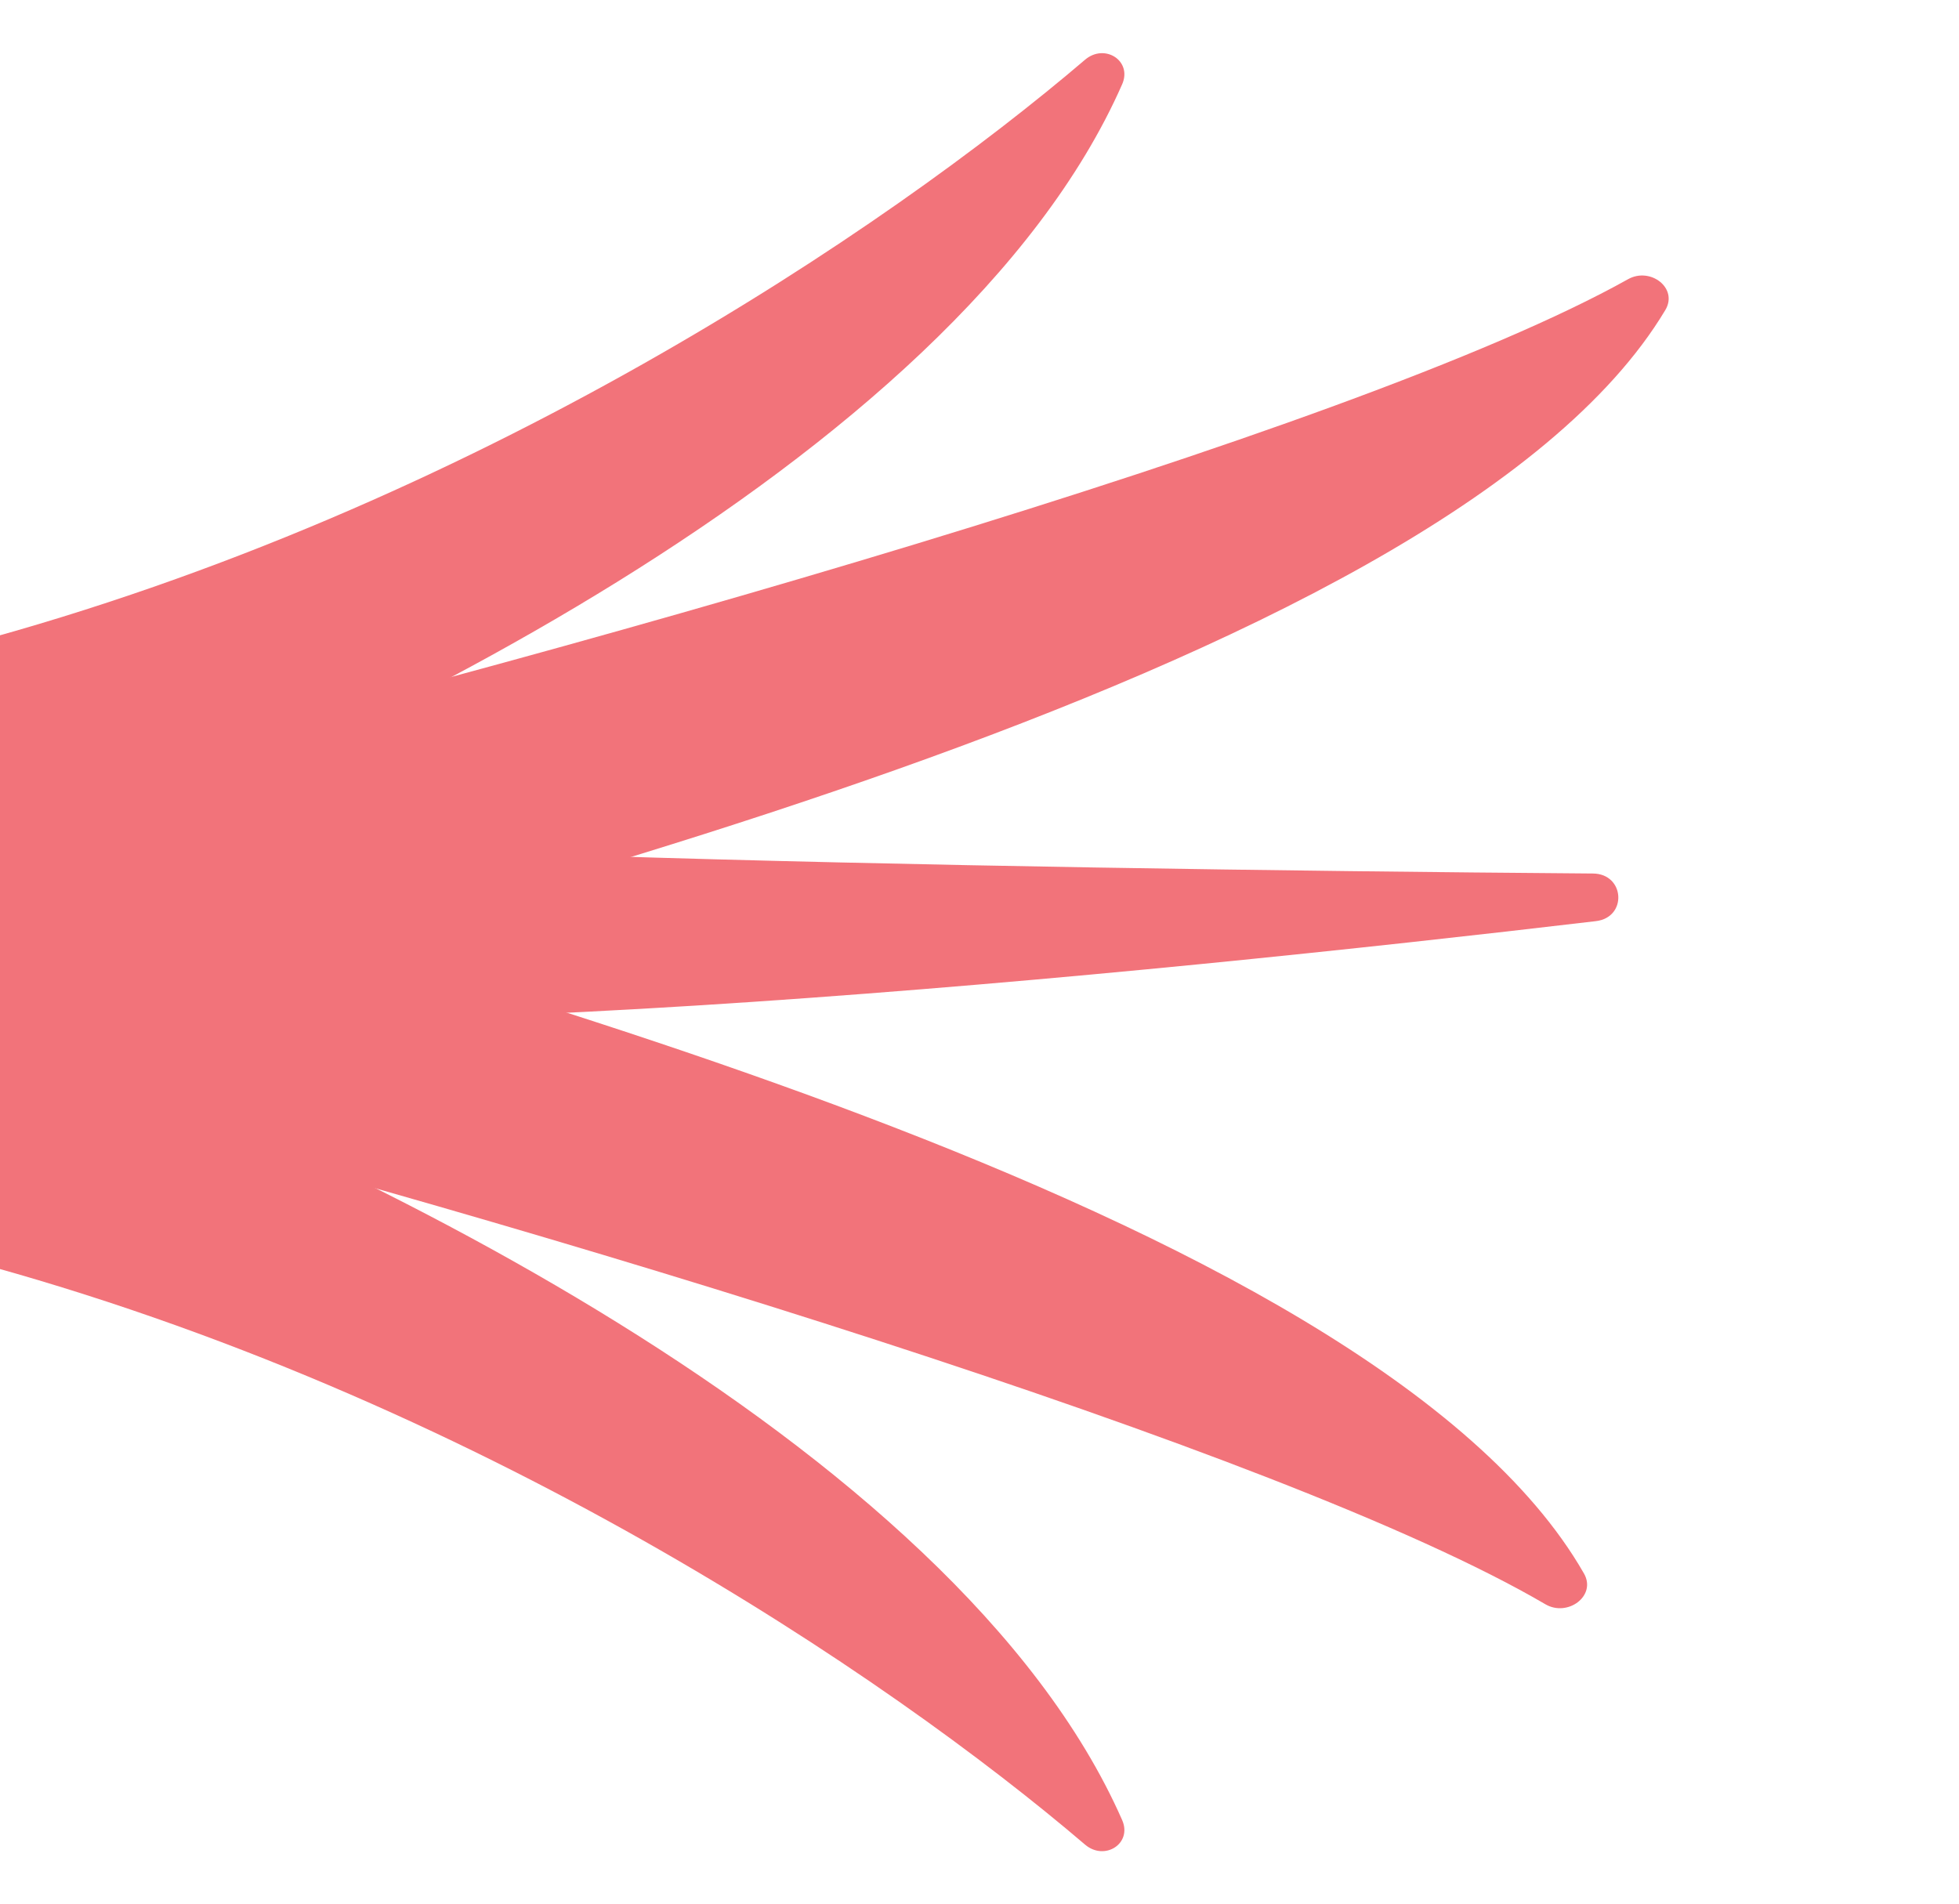 <svg width="611" height="594" viewBox="0 0 611 594" fill="none" xmlns="http://www.w3.org/2000/svg">
<path d="M338.412 18.638C277.057 71.04 148.303 158.505 -10.001 200.918C-13.521 201.861 -16 205.045 -16 208.689V267.925C-16 273.378 -10.673 277.233 -5.522 275.443C101.327 238.317 297.876 144.668 349.99 26.297C353.226 18.945 344.52 13.421 338.412 18.638Z" fill="#F2737A"/>
<path d="M338.412 575.362C277.057 522.96 148.303 435.495 -10.001 393.082C-13.521 392.139 -16 388.955 -16 385.311V326.075C-16 320.622 -10.673 316.767 -5.522 318.557C101.327 355.683 297.876 449.332 349.99 567.703C353.226 575.055 344.52 580.579 338.412 575.362Z" fill="#F2737A"/>
<path d="M497.759 287.318C353.71 304.337 108.966 328.657 -9.585 313.845C-11.483 313.607 -13.117 312.705 -14.374 311.263C-37.992 284.181 -68.067 237.803 -12.417 252.98C34.626 265.81 301.339 270.952 496.839 272.466C506.782 272.543 507.633 286.151 497.759 287.318Z" fill="#F2737A"/>
<path d="M482.004 500.401C399.859 452.273 167.57 382.467 4.93 340.043C1.403 339.123 -1 335.955 -1 332.311V273.075C-1 267.622 4.305 263.748 9.507 265.387C123.155 301.199 427.679 374.88 494.033 490.806C498.023 497.778 488.935 504.462 482.004 500.401Z" fill="#F2737A"/>
<path d="M507.8 87.078C421.795 135.165 171.674 205.552 -2.951 248.178C-6.537 249.053 -9 252.249 -9 255.94V315.146C-9 320.535 -3.857 324.412 1.311 322.883C122.103 287.144 449.661 213.233 519.403 96.711C523.492 89.88 514.749 83.193 507.8 87.078Z" fill="#F2737A"/>
</svg>
